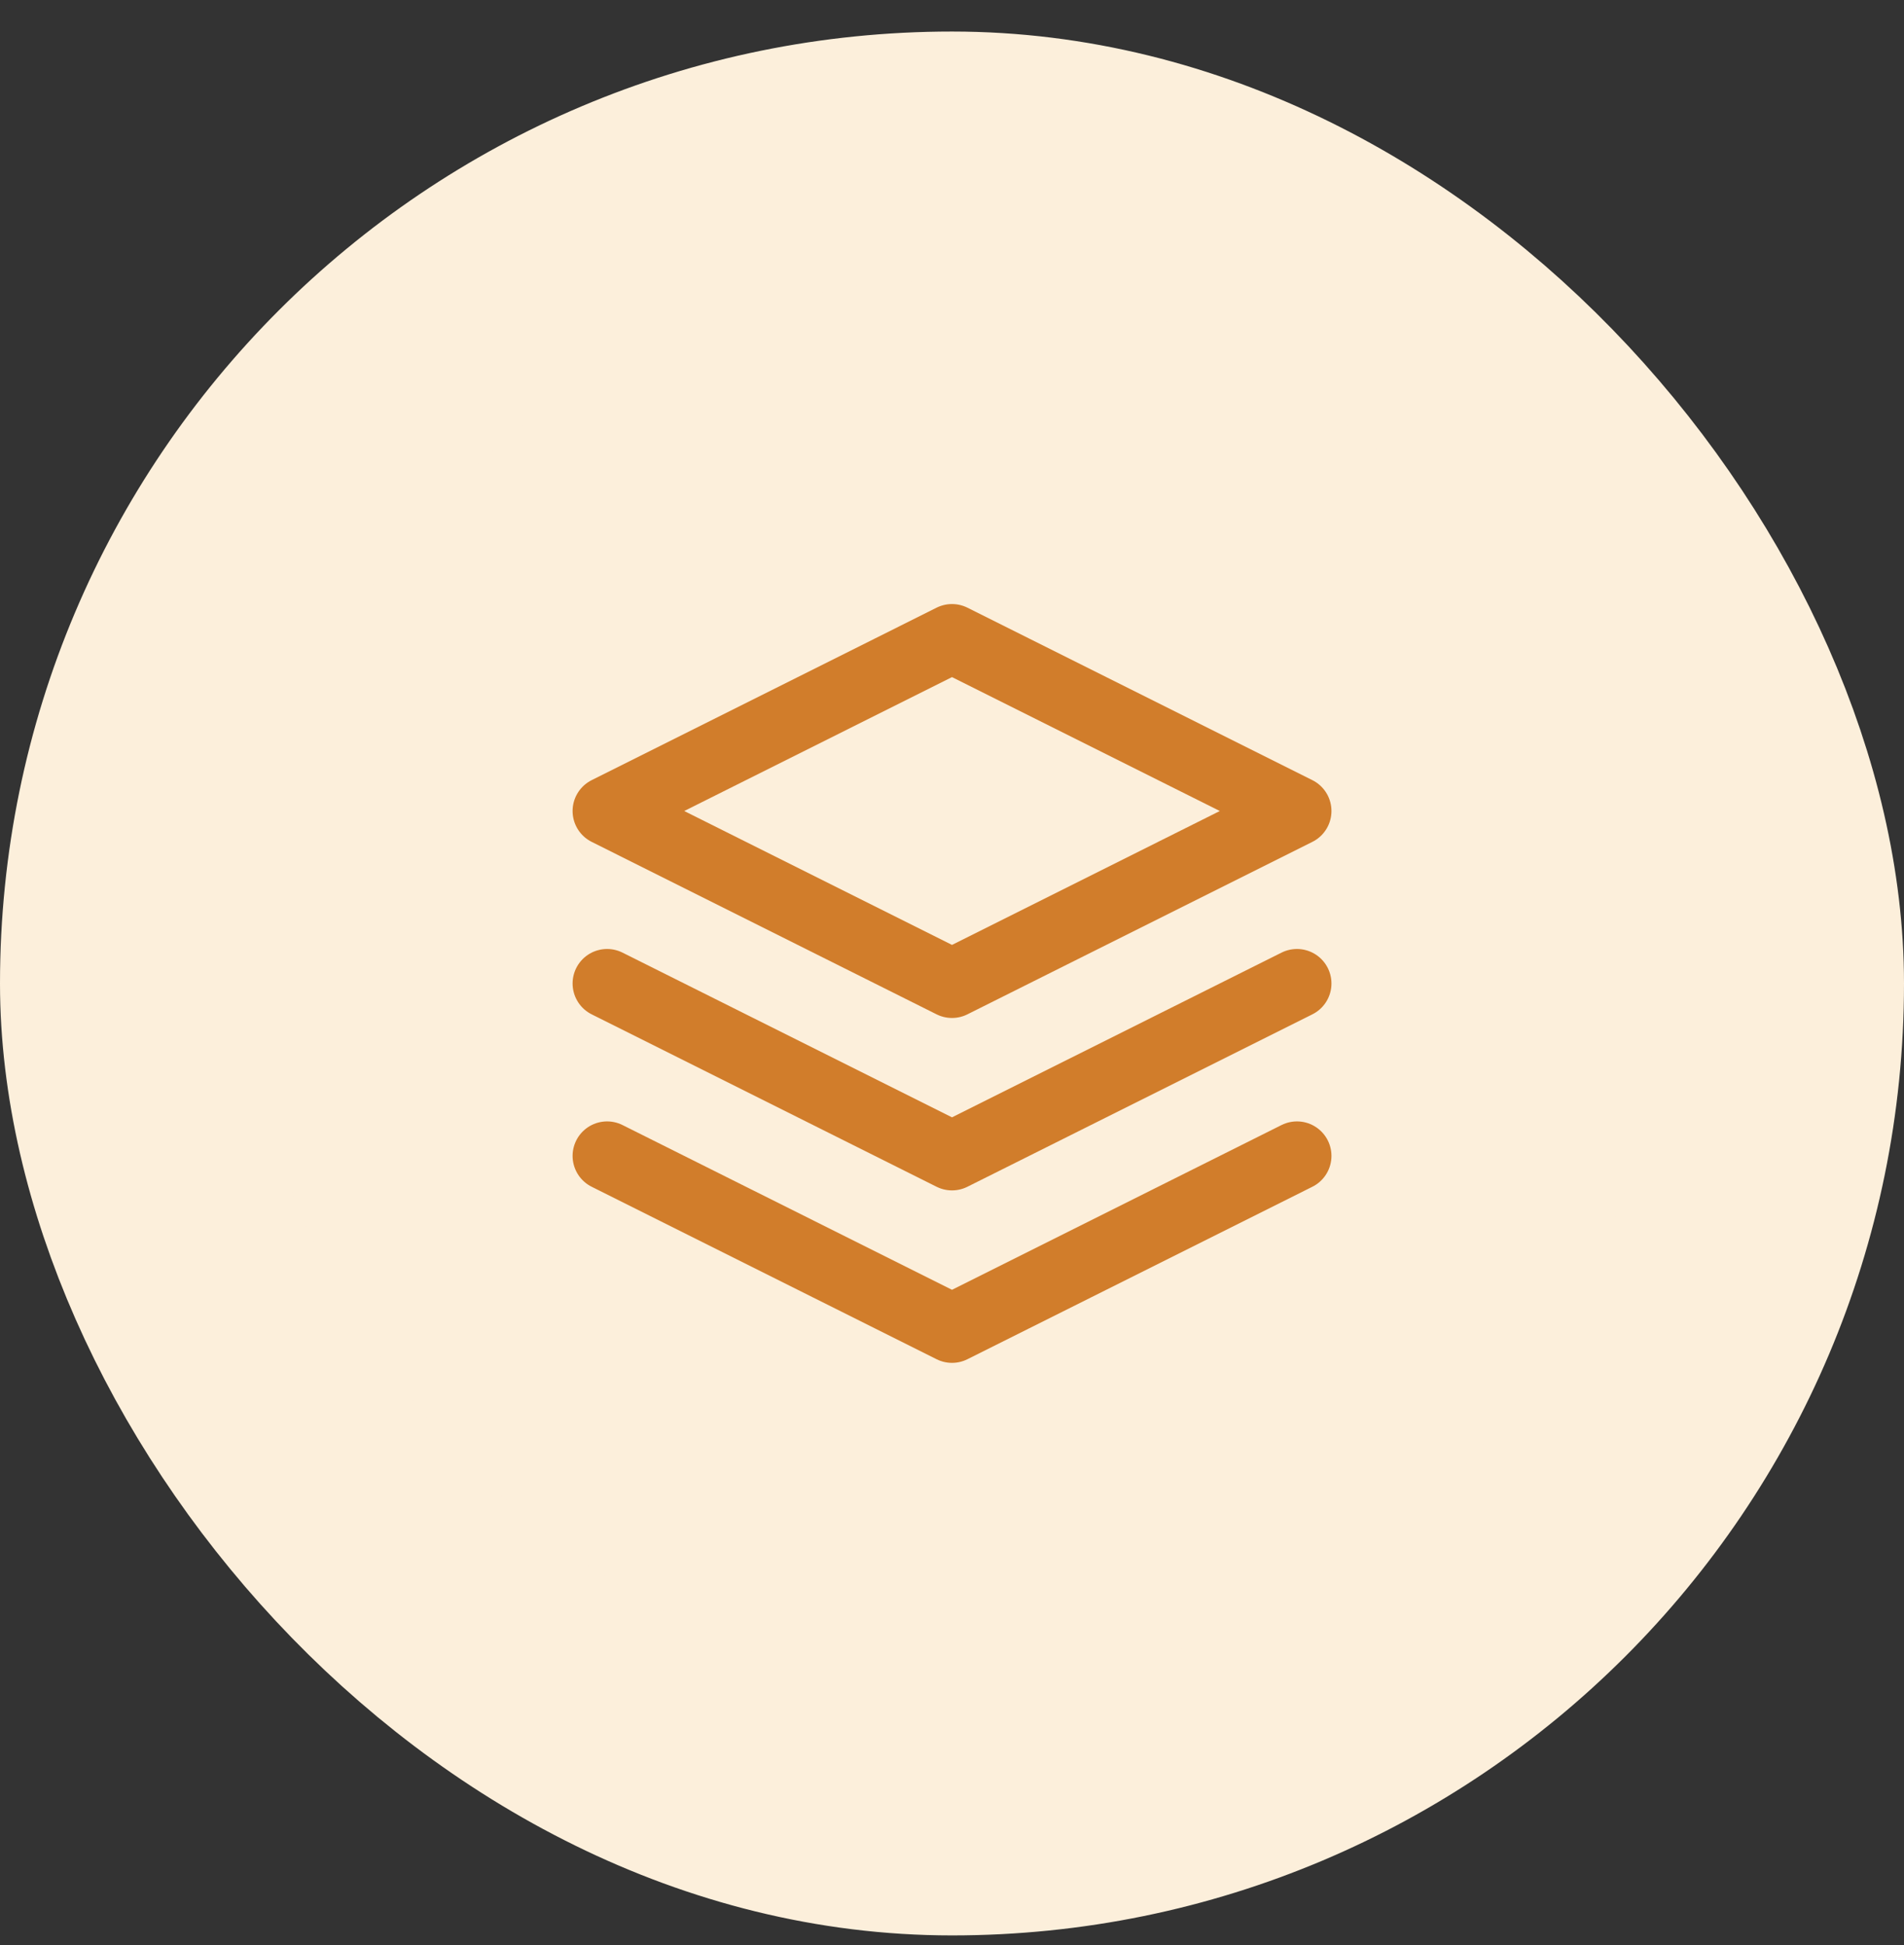 <svg width="46" height="47" viewBox="0 0 46 47" fill="none" xmlns="http://www.w3.org/2000/svg">
<rect x="0" y="0" width="46" height="47" fill="#333333" stroke="none"/>
<rect x="3" y="3.762" width="40" height="40" rx="20" fill="#FCEFDB"/>
<rect x="3" y="3.762" width="40" height="40" rx="20" stroke="#FCEFDB" stroke-width="6"/>
<path d="M14.667 27.928L23 32.095L31.334 27.928M14.667 23.762L23 27.928L31.334 23.762M23 15.428L14.667 19.595L23 23.762L31.334 19.595L23 15.428Z" stroke="#D17D2B" stroke-width="1.667" stroke-linecap="round" stroke-linejoin="round"/>
</svg>
